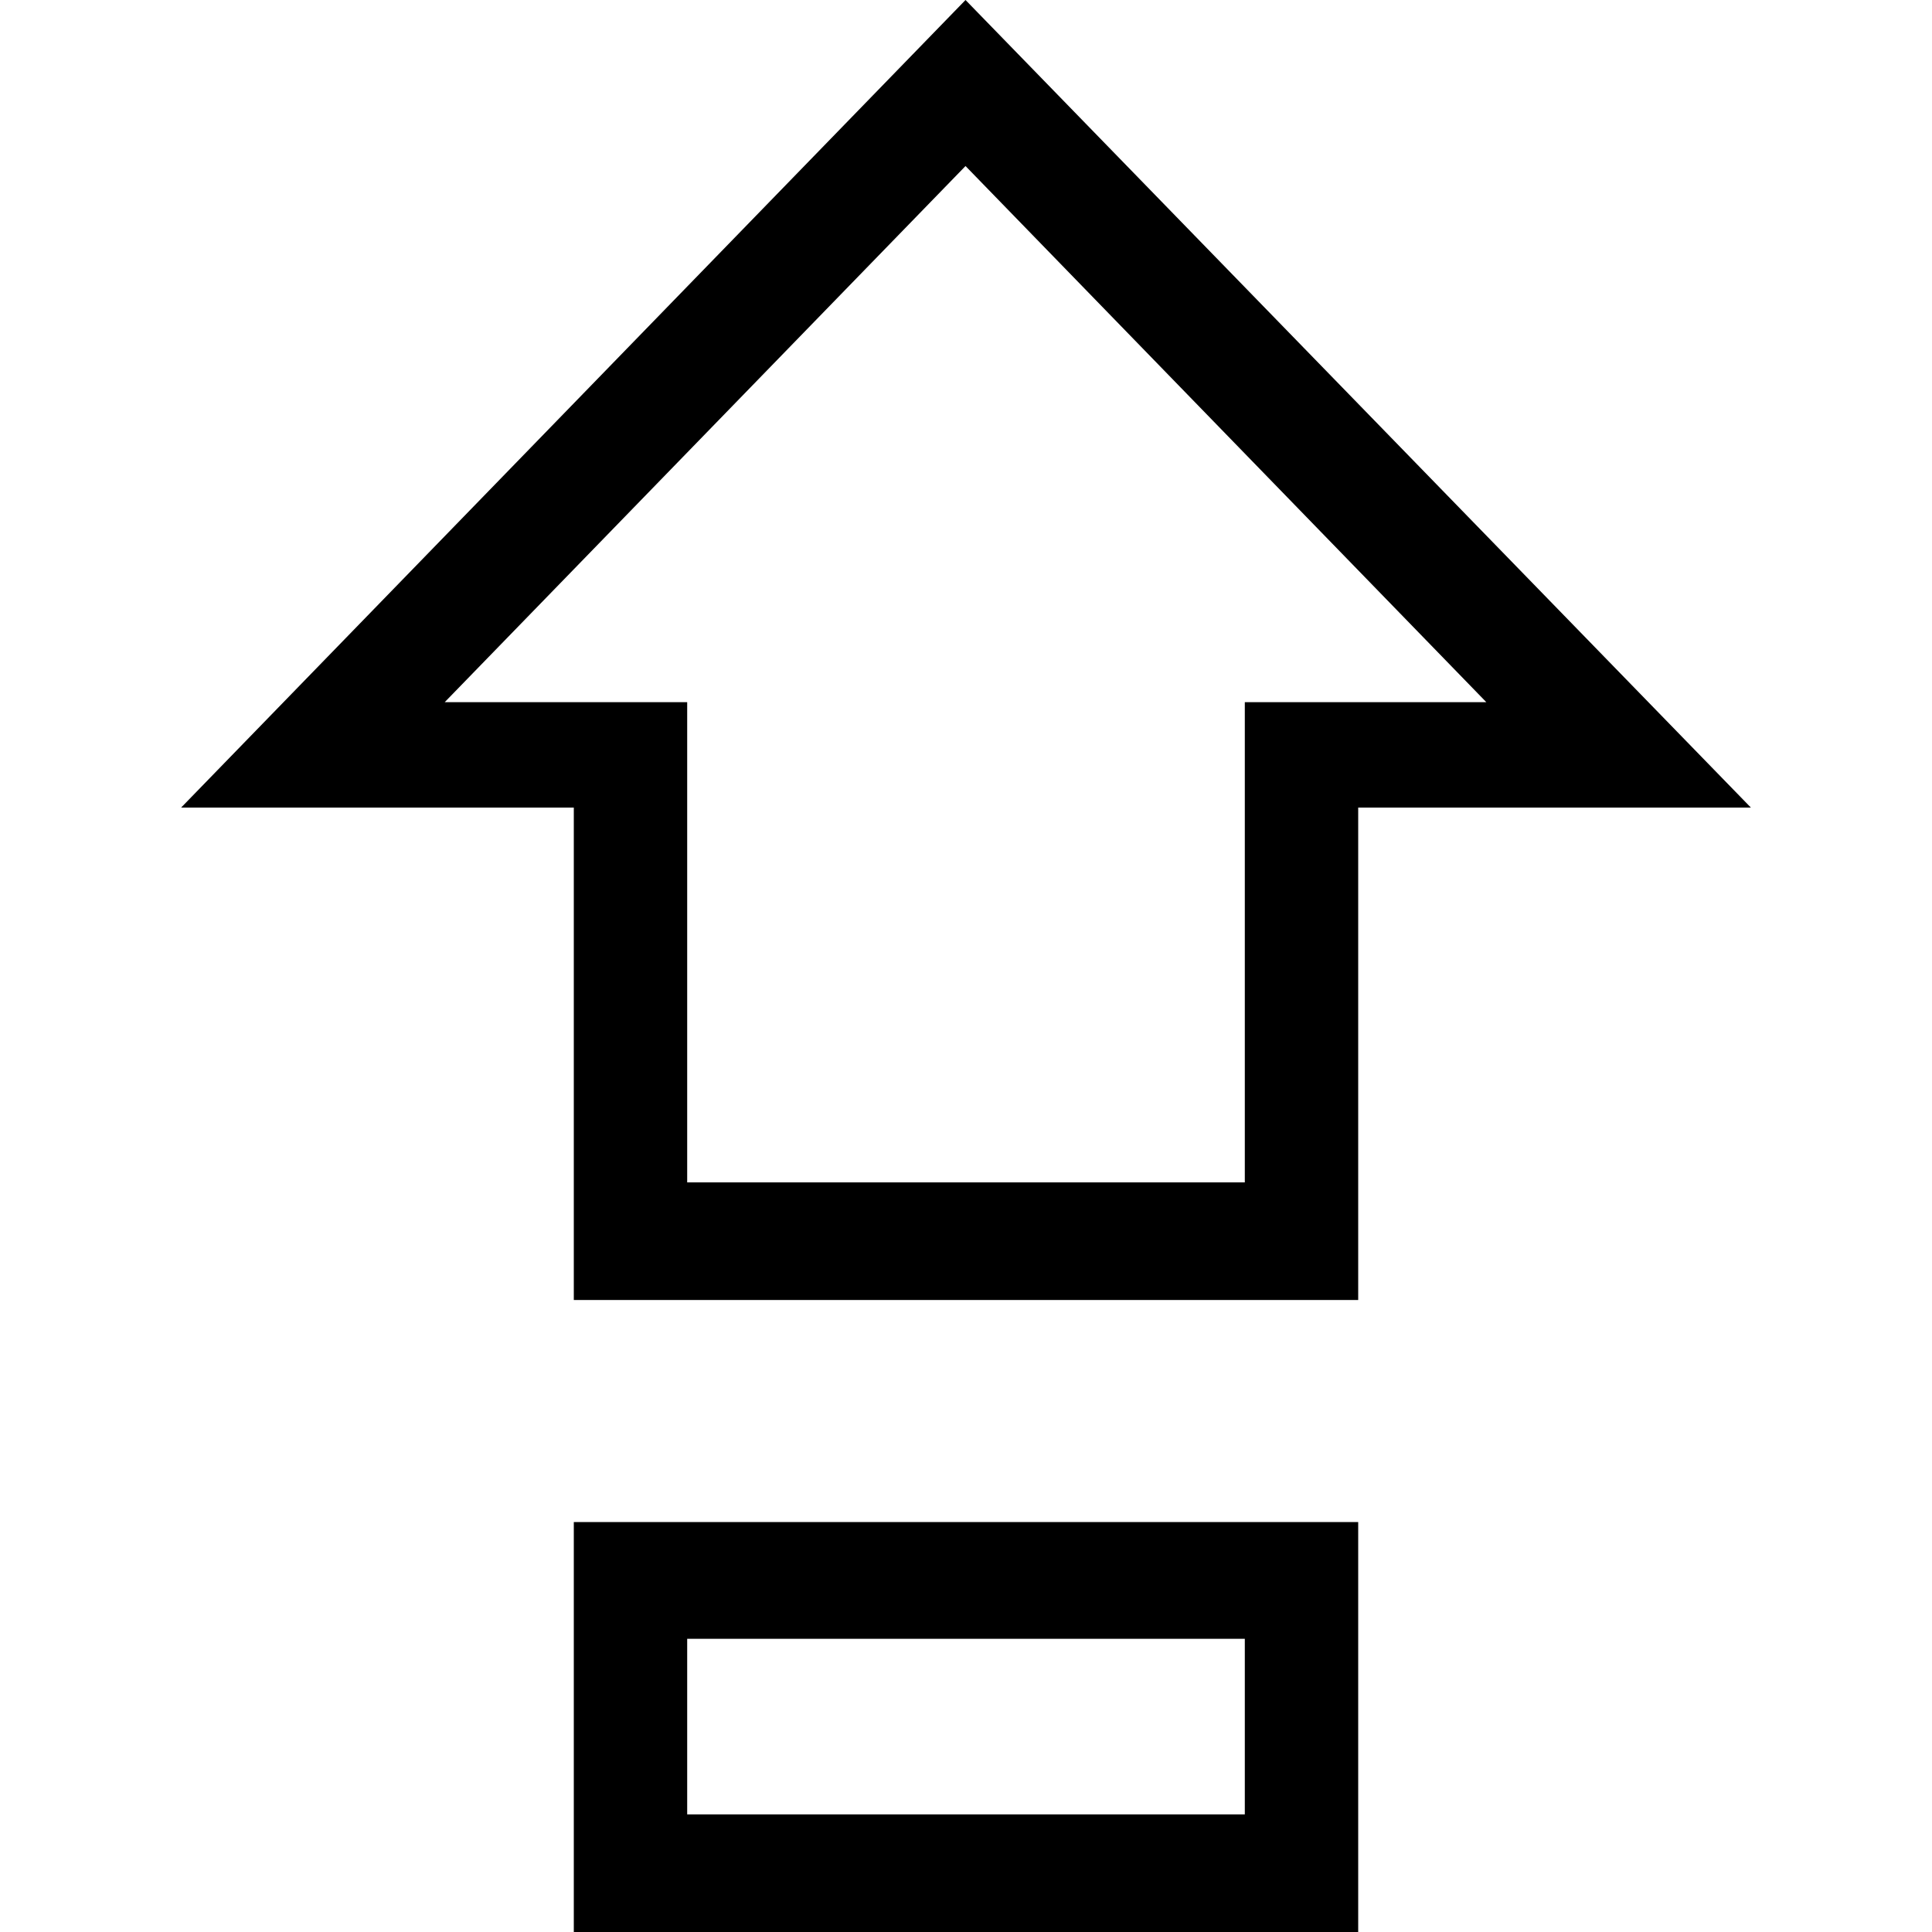 <svg xmlns="http://www.w3.org/2000/svg" viewBox="0 0 16 16">
  <path fill-rule="evenodd" d="M4.752 12.605h6.496V16H4.752v-3.395zm.939.967v1.454h4.618v-1.454H5.691zM1.5 6.688L7.996 0 14.5 6.688h-3.252v4.078H4.752V6.688H1.5zm6.496-5.313l-4.313 4.44h2.008v3.977h4.618V5.815h2l-4.313-4.44z"/>
</svg>

